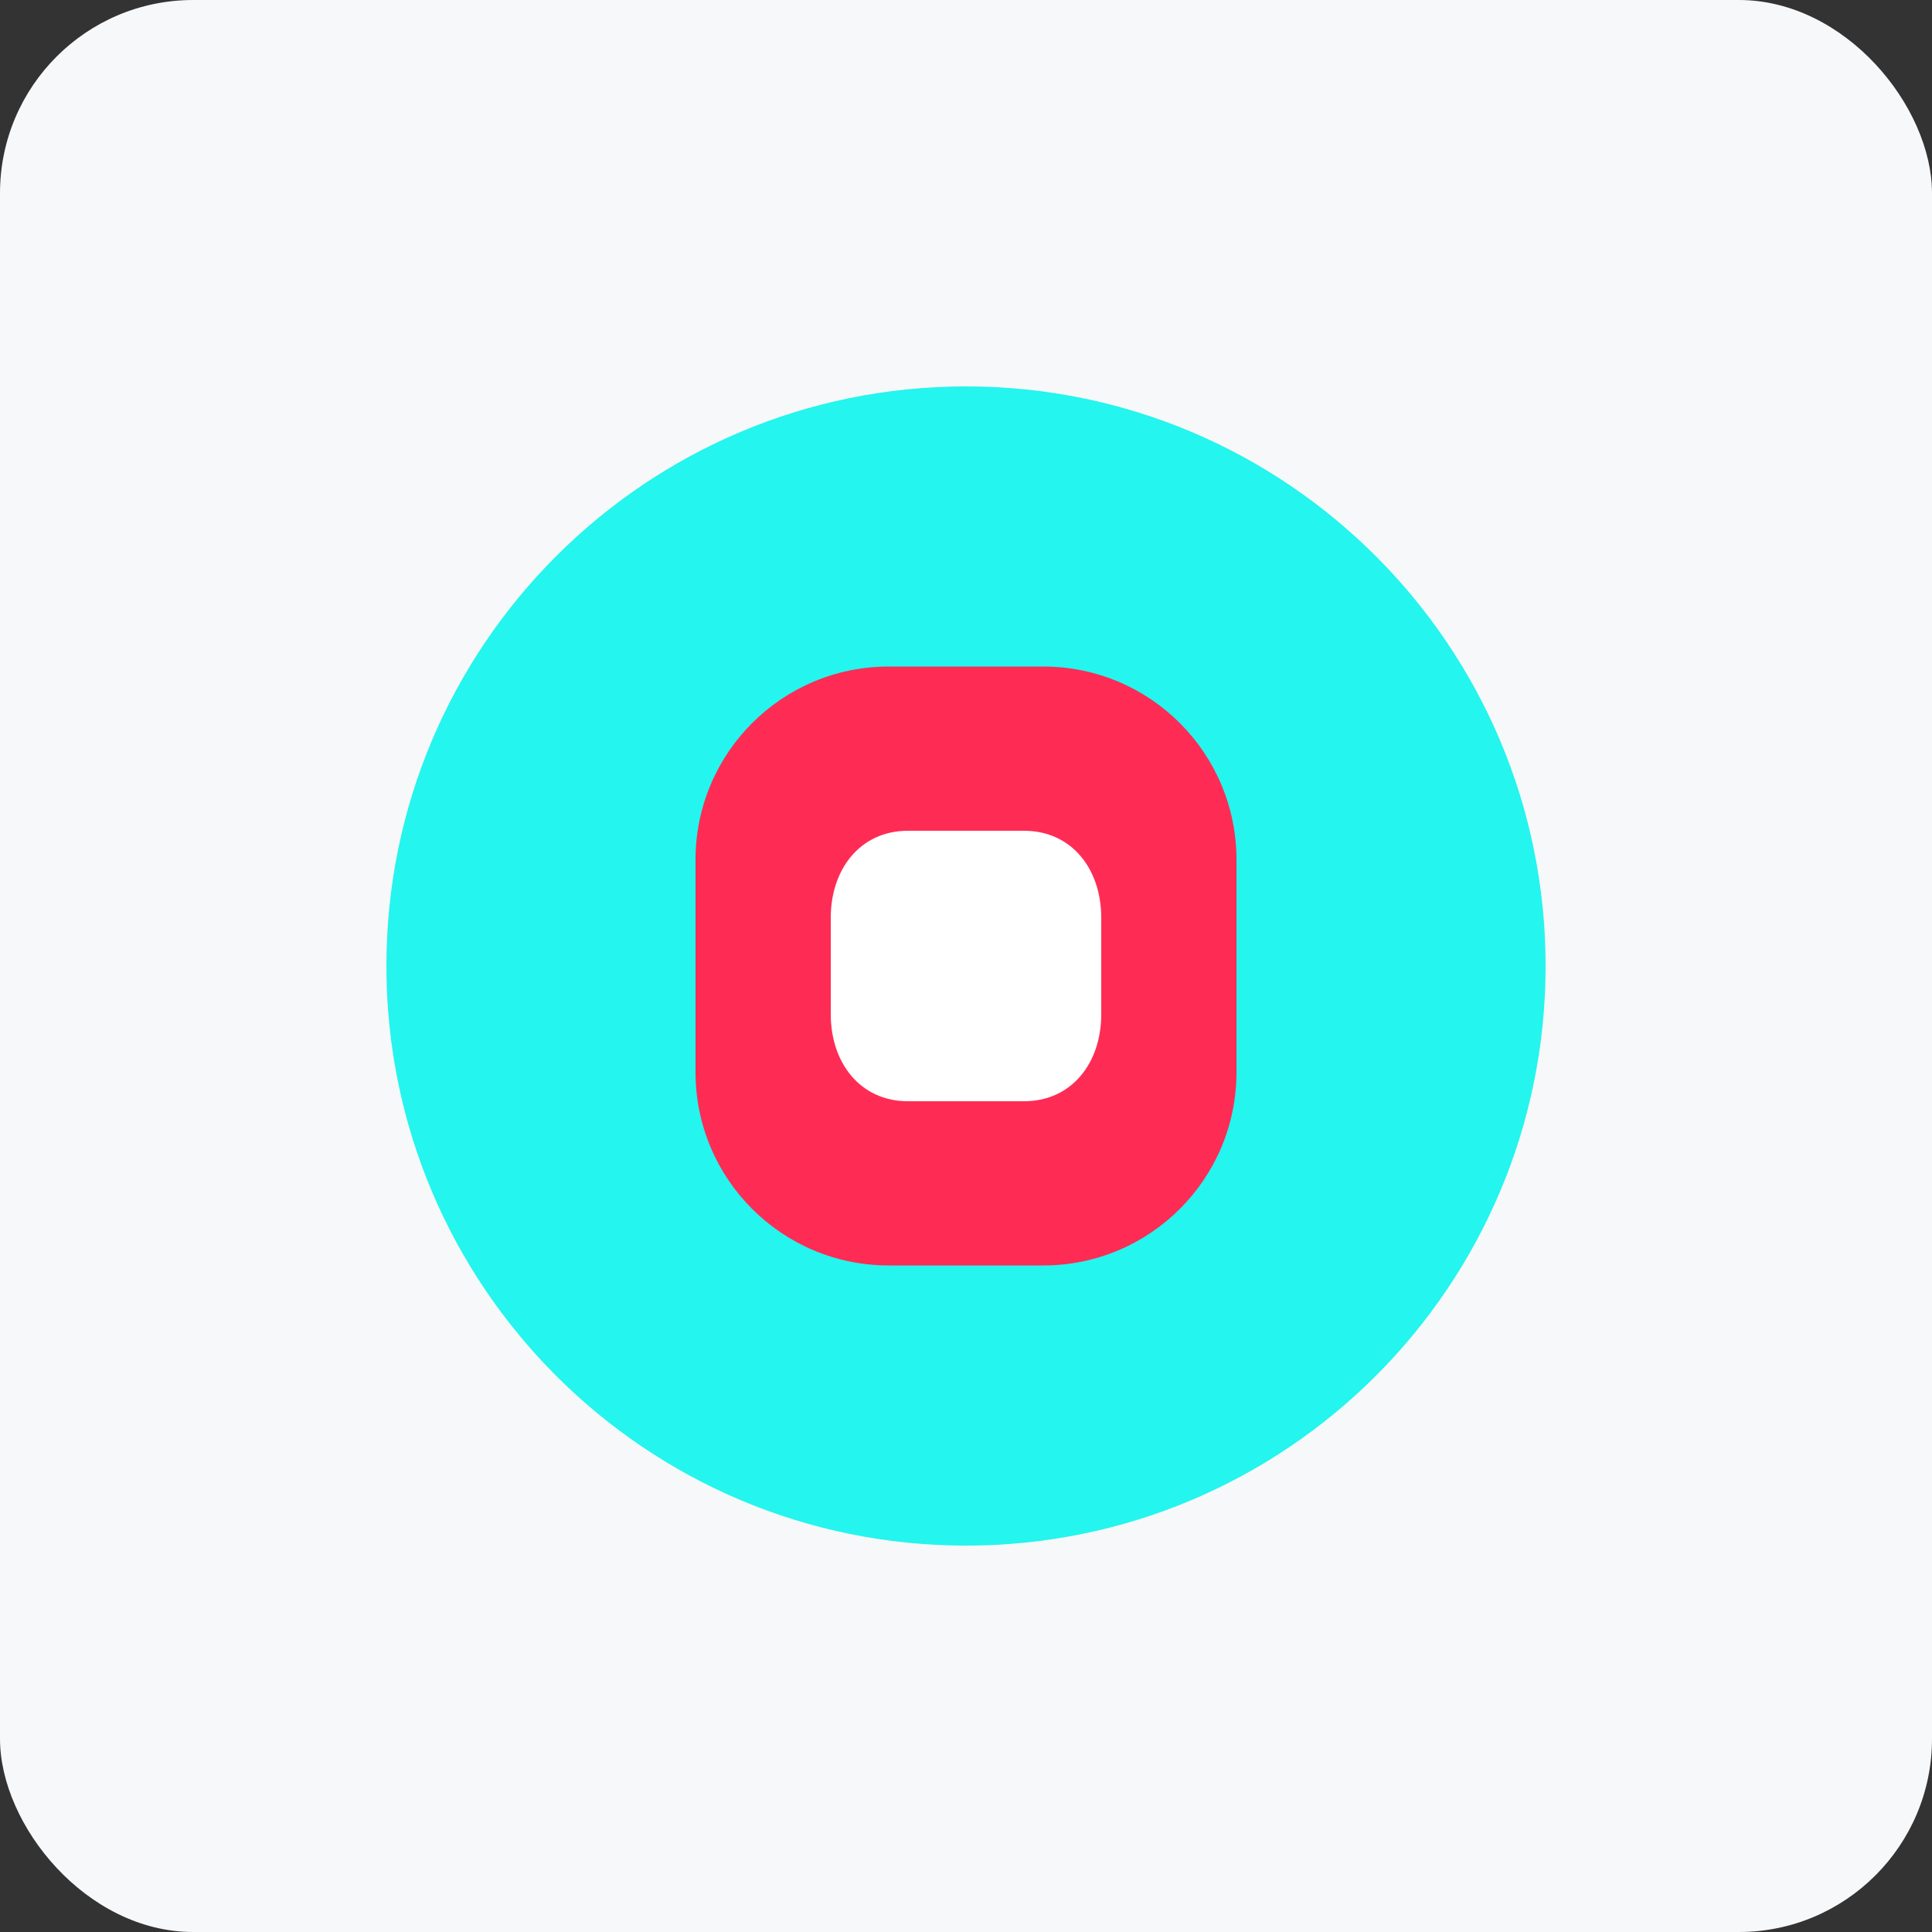 <svg width="100" height="100" viewBox="0 0 100 100" fill="none" xmlns="http://www.w3.org/2000/svg">
  <rect x="0" y="0" width="100" height="100" fill="#333333" stroke="none"/>
  <rect width="100" height="100" rx="10" fill="#F7F8FA"/>
  <path d="M50 20C33.431 20 20 33.431 20 50C20 66.569 33.431 80 50 80C66.569 80 80 66.569 80 50C80 33.431 66.569 20 50 20Z" fill="#24F5EE"/>
  <path d="M36 44.5V55.5C36 61.023 40.477 65.5 46 65.5H54C59.523 65.5 64 61.023 64 55.5V44.5C64 38.977 59.523 34.5 54 34.5H46C40.477 34.5 36 38.977 36 44.5Z" fill="#FE2C55"/>
  <path d="M43 47.5C43 45.015 44.5 43 47 43H53C55.5 43 57 45.015 57 47.5V52.5C57 54.985 55.5 57 53 57H47C44.5 57 43 54.985 43 52.5V47.5Z" fill="white"/>
</svg>
